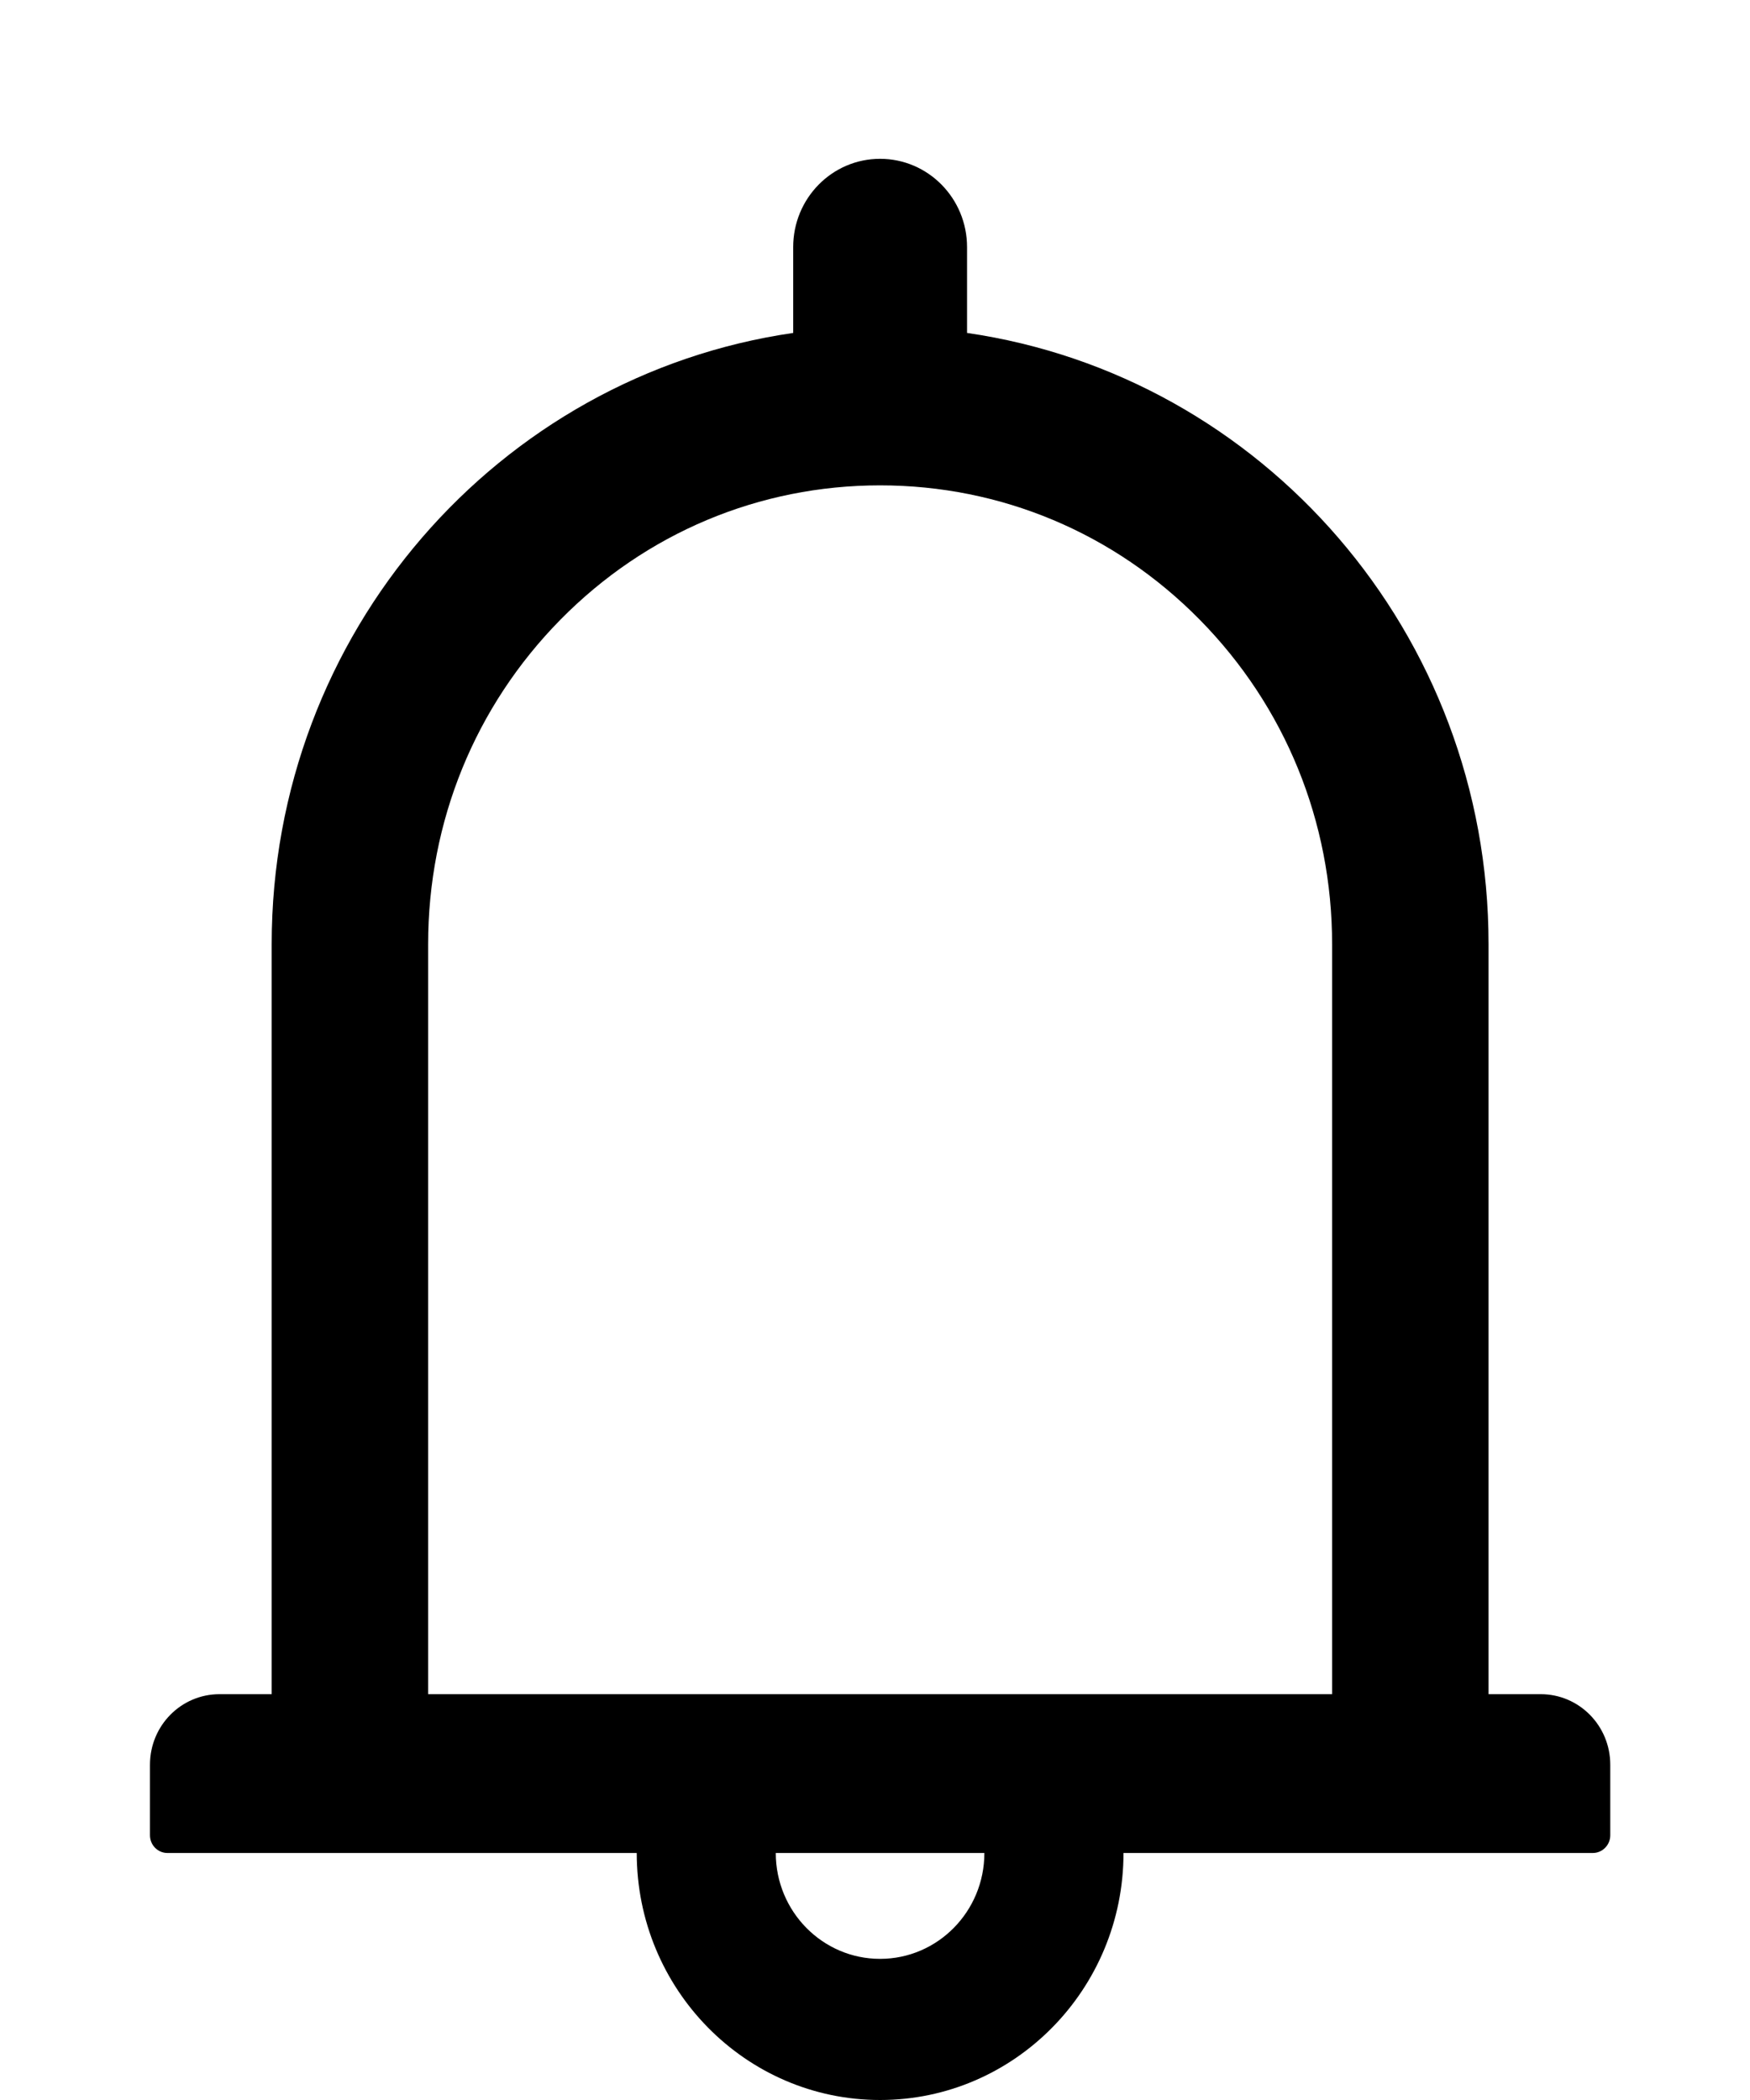 <svg width="20" height="24" viewBox="0 0 20 24" fill="none" xmlns="http://www.w3.org/2000/svg">
<path d="M17.608 19.362H17.012V10.79C17.012 7.233 14.422 4.294 11.052 3.805V2.824C11.052 2.267 10.607 1.815 10.058 1.815C9.509 1.815 9.065 2.267 9.065 2.824V3.805C5.695 4.294 3.105 7.233 3.105 10.79V19.362H2.509C2.069 19.362 1.714 19.722 1.714 20.168V20.975C1.714 21.086 1.803 21.177 1.913 21.177H7.277C7.277 22.735 8.523 24 10.058 24C11.593 24 12.84 22.735 12.84 21.177H18.204C18.313 21.177 18.403 21.086 18.403 20.975V20.168C18.403 19.722 18.047 19.362 17.608 19.362ZM10.058 22.387C9.4 22.387 8.866 21.845 8.866 21.177H11.25C11.25 21.845 10.716 22.387 10.058 22.387ZM4.893 19.362V10.79C4.893 9.389 5.429 8.073 6.405 7.082C7.381 6.091 8.677 5.547 10.058 5.547C11.439 5.547 12.735 6.091 13.711 7.082C14.687 8.073 15.224 9.389 15.224 10.79V19.362H4.893Z" fill="black"/>
</svg>
